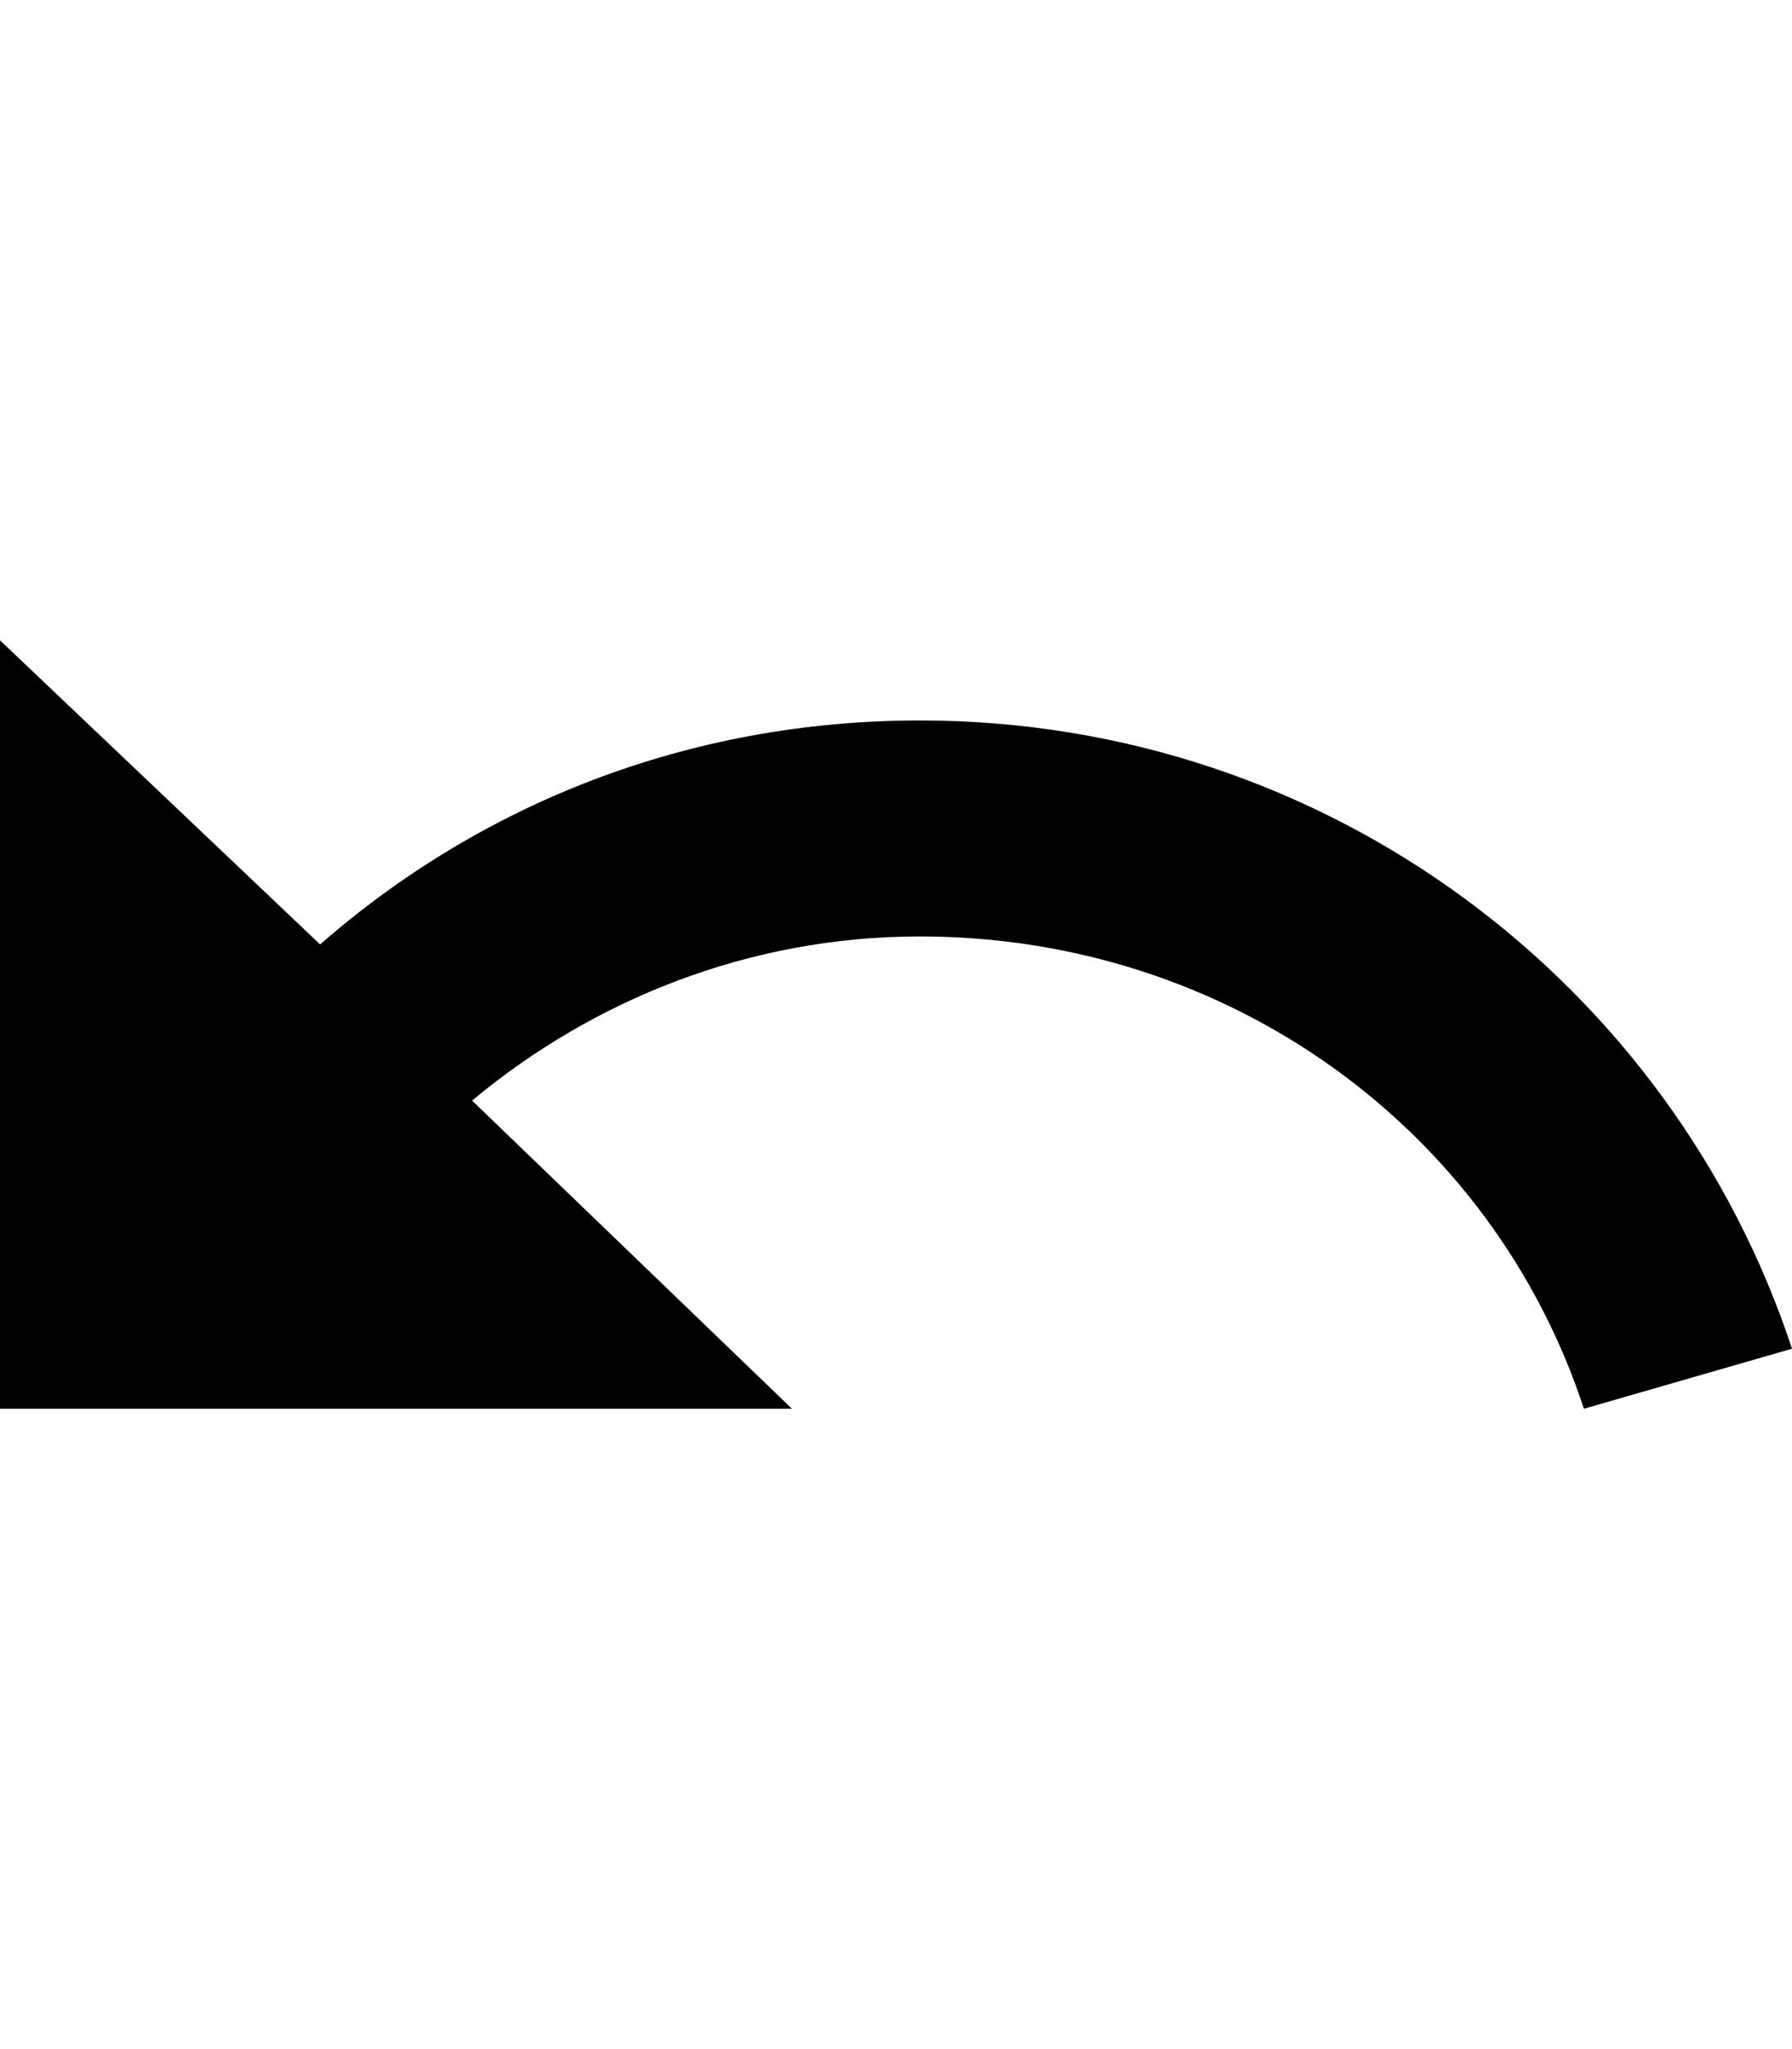 <svg height="1000" width="875" xmlns="http://www.w3.org/2000/svg"><path d="M449.2 351.6c199.2 0 367.2 128.9 425.8 306.6l-101.6 29.3C728.5 550.8 599.6 457 449.2 457c-84 0 -160.1 31.3 -218.7 80.1l156.2 150.4H0v-375l156.3 148.4C234.4 392.6 335.9 351.6 449.2 351.6z"/></svg>